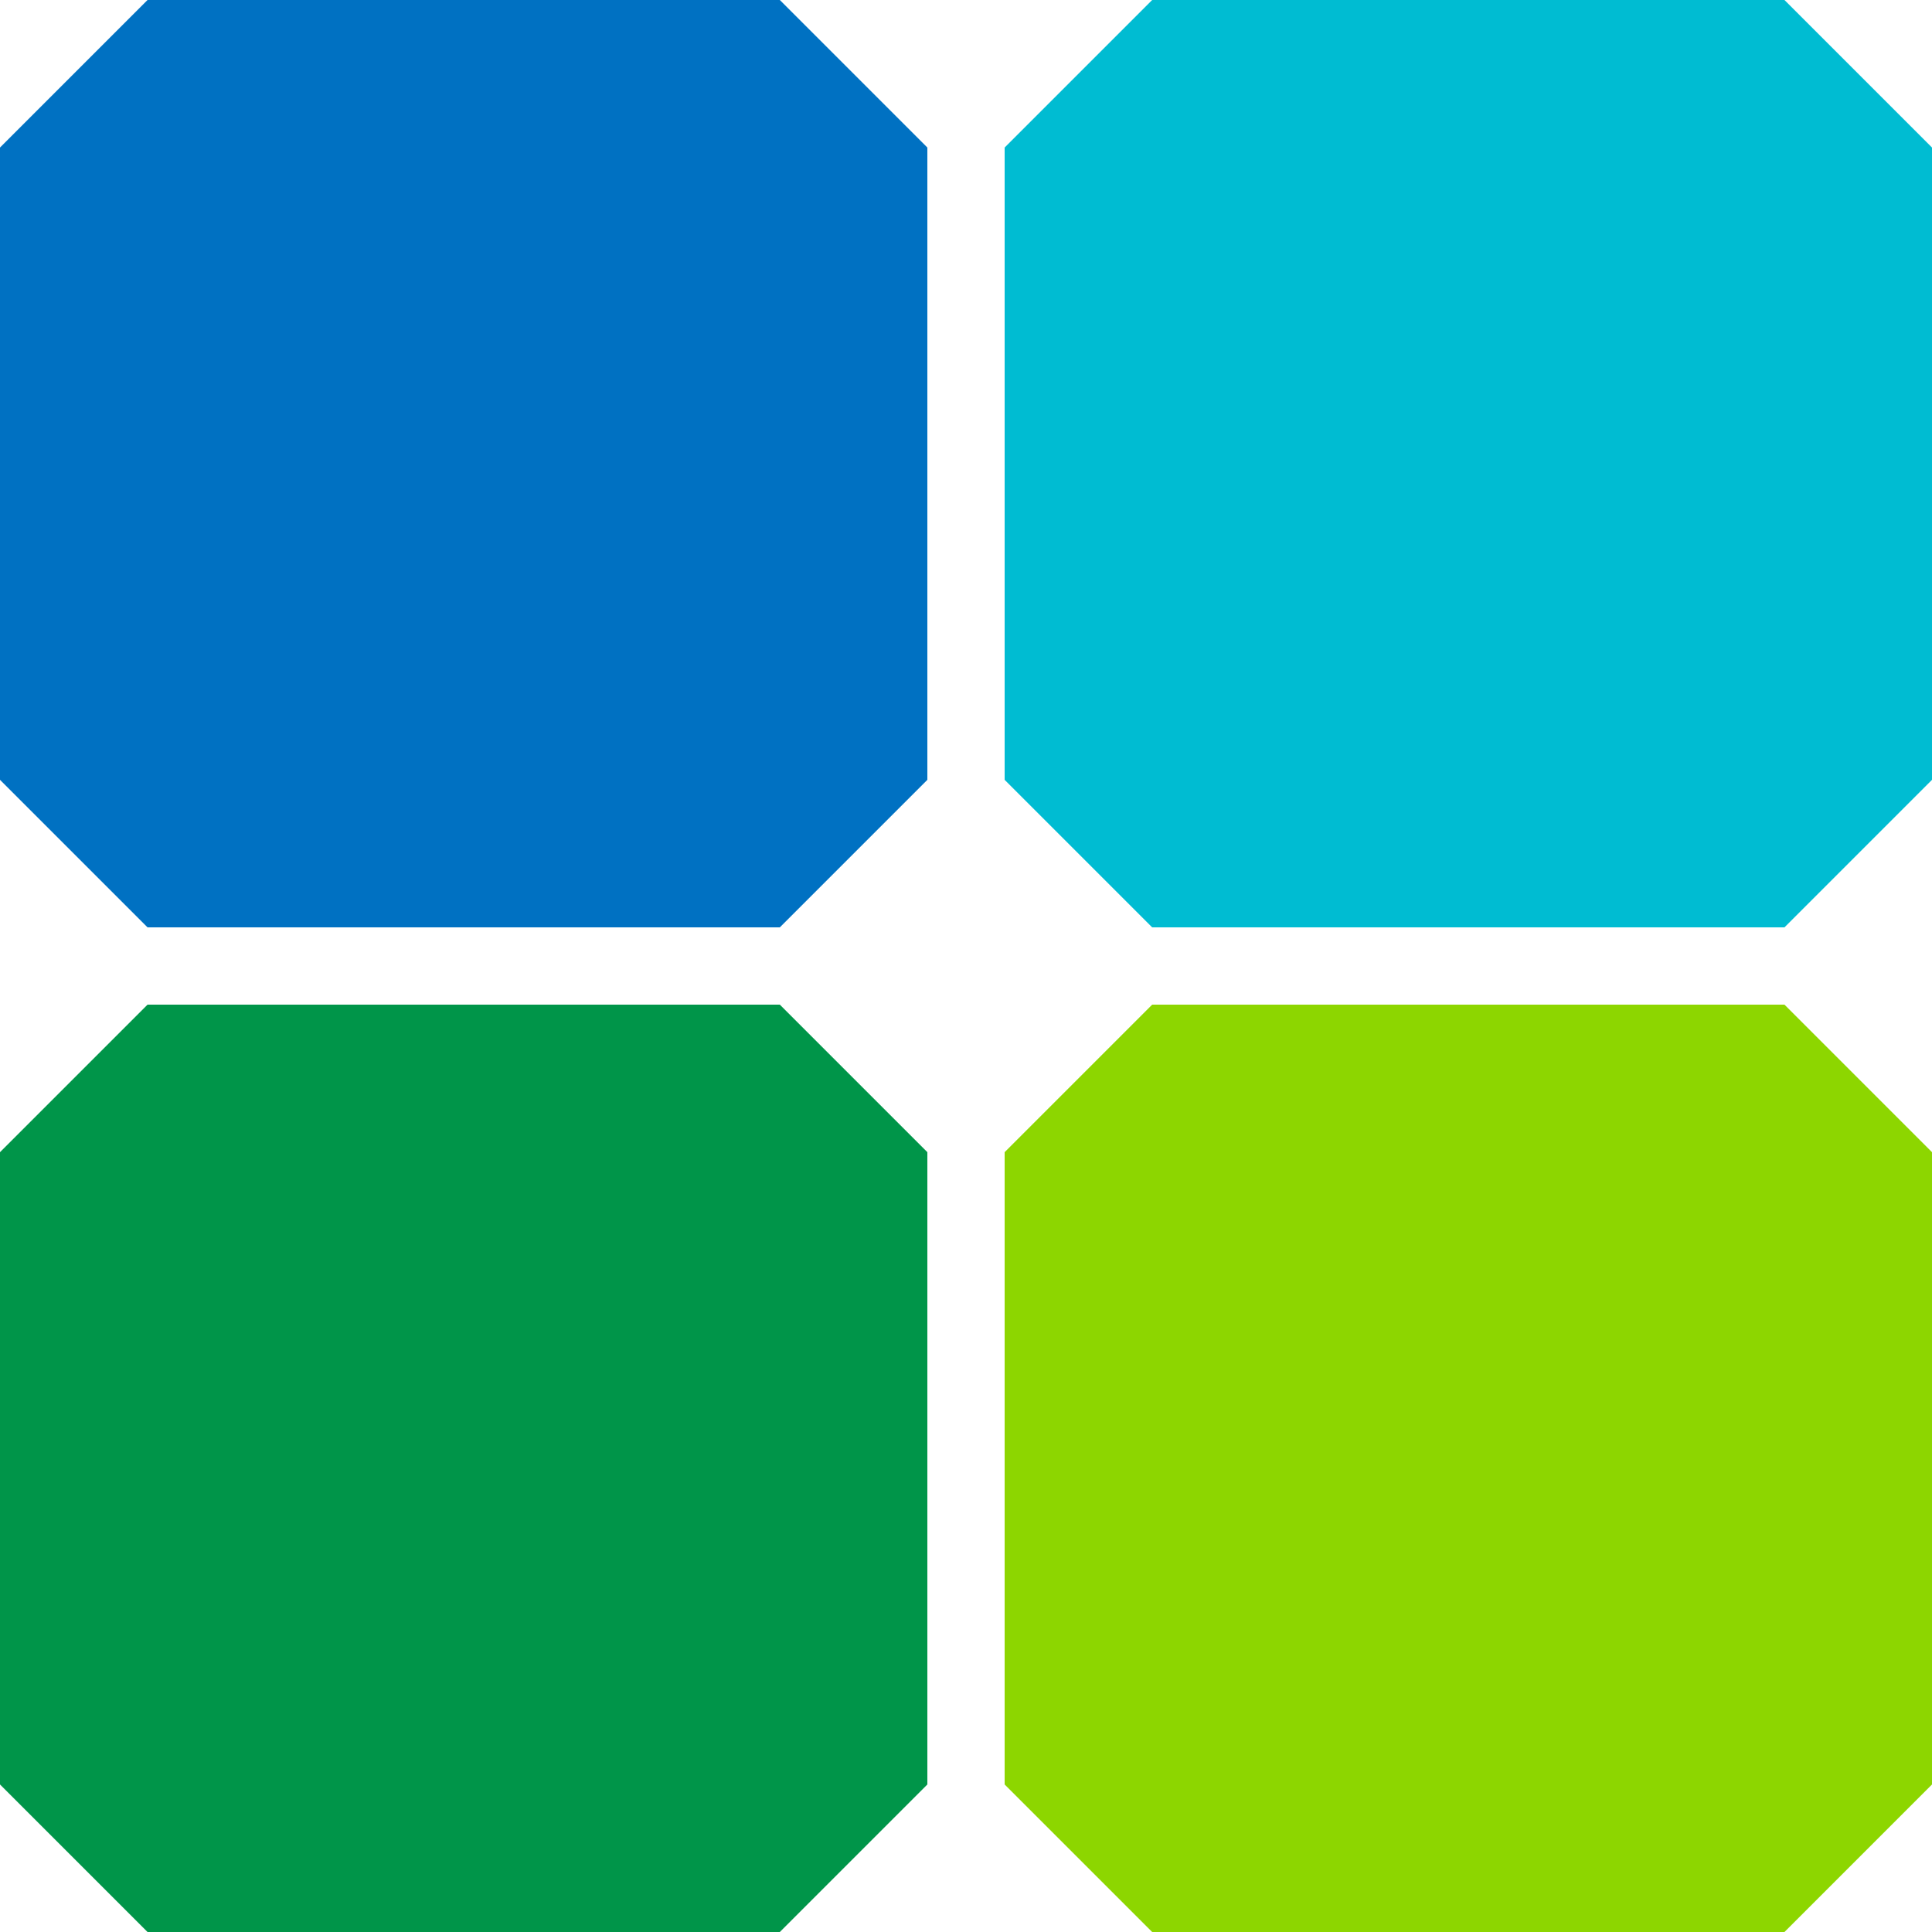 <svg version="1.1" id="图层_1" x="0px" y="0px" width="500px" height="500px" viewBox="0 0 500 500" enable-background="new 0 0 500 500" xml:space="preserve" xmlns="http://www.w3.org/2000/svg" xmlns:xlink="http://www.w3.org/1999/xlink" xmlns:xml="http://www.w3.org/XML/1998/namespace">
  <polygon fill="#009549" points="240,298.182 240,461.818 201.818,500 38.182,500 0,461.818 0,298.182 38.182,260 201.818,260 " class="color c1"/>
  <polygon fill="#8DD600" points="461.818,260 298.182,260 260,298.182 260,461.818 298.182,500 461.818,500 500,461.818 500,298.182 
	" class="color c2"/>
  <polygon fill="#0071C2" points="201.818,0 38.182,0 0,38.182 0,201.818 38.182,240 201.818,240 240,201.818 240,38.182 " class="color c3"/>
  <polygon fill="#00BCD2" points="461.818,0 298.182,0 260,38.182 260,201.818 298.182,240 461.818,240 500,201.818 500,38.182 " class="color c4"/>
</svg>